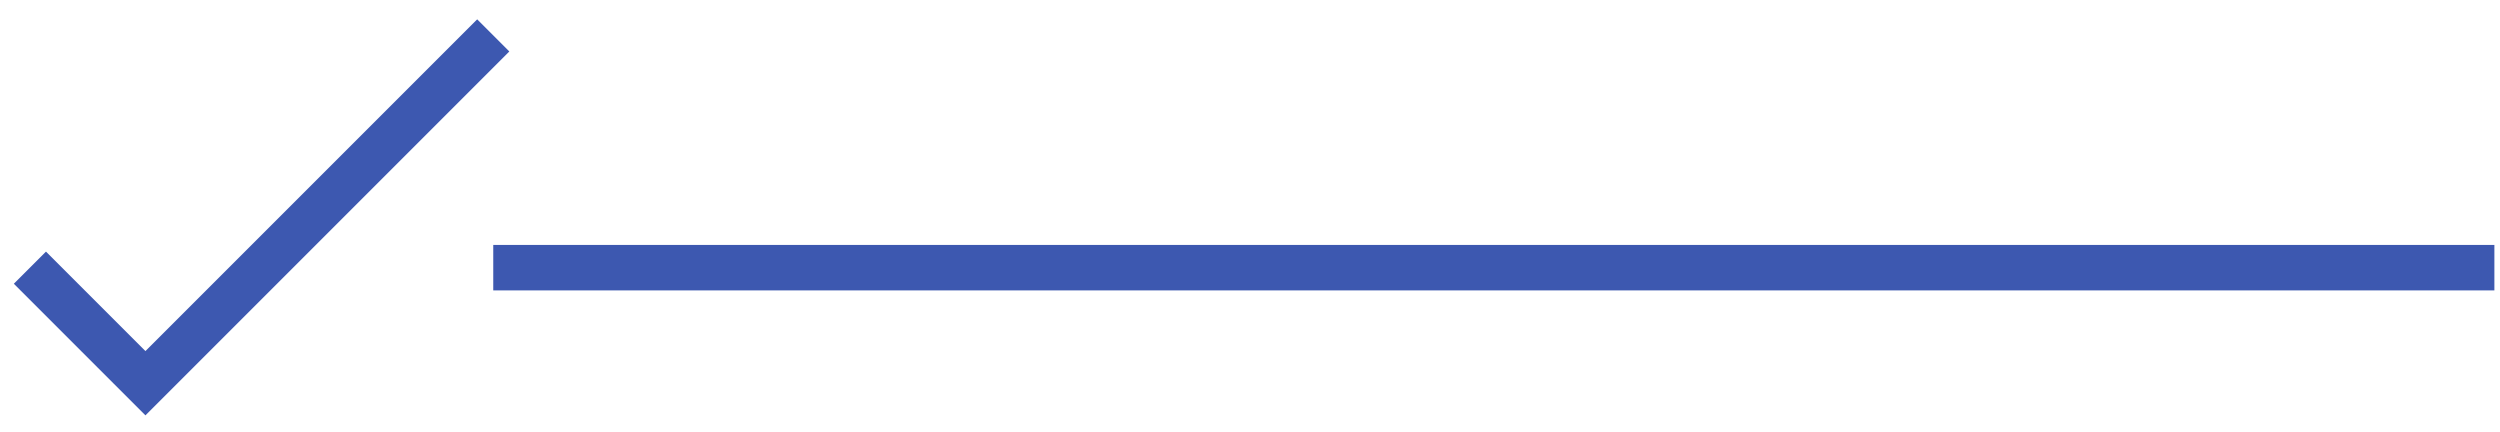 <svg width="110" height="19" viewBox="0 0 110 19" fill="none" xmlns="http://www.w3.org/2000/svg">
<path d="M1.316 11.778L6.399 16.862L21.703 1.558M21.703 11.778H109.753" stroke="#3D58B0" stroke-width="2"/>
</svg>
